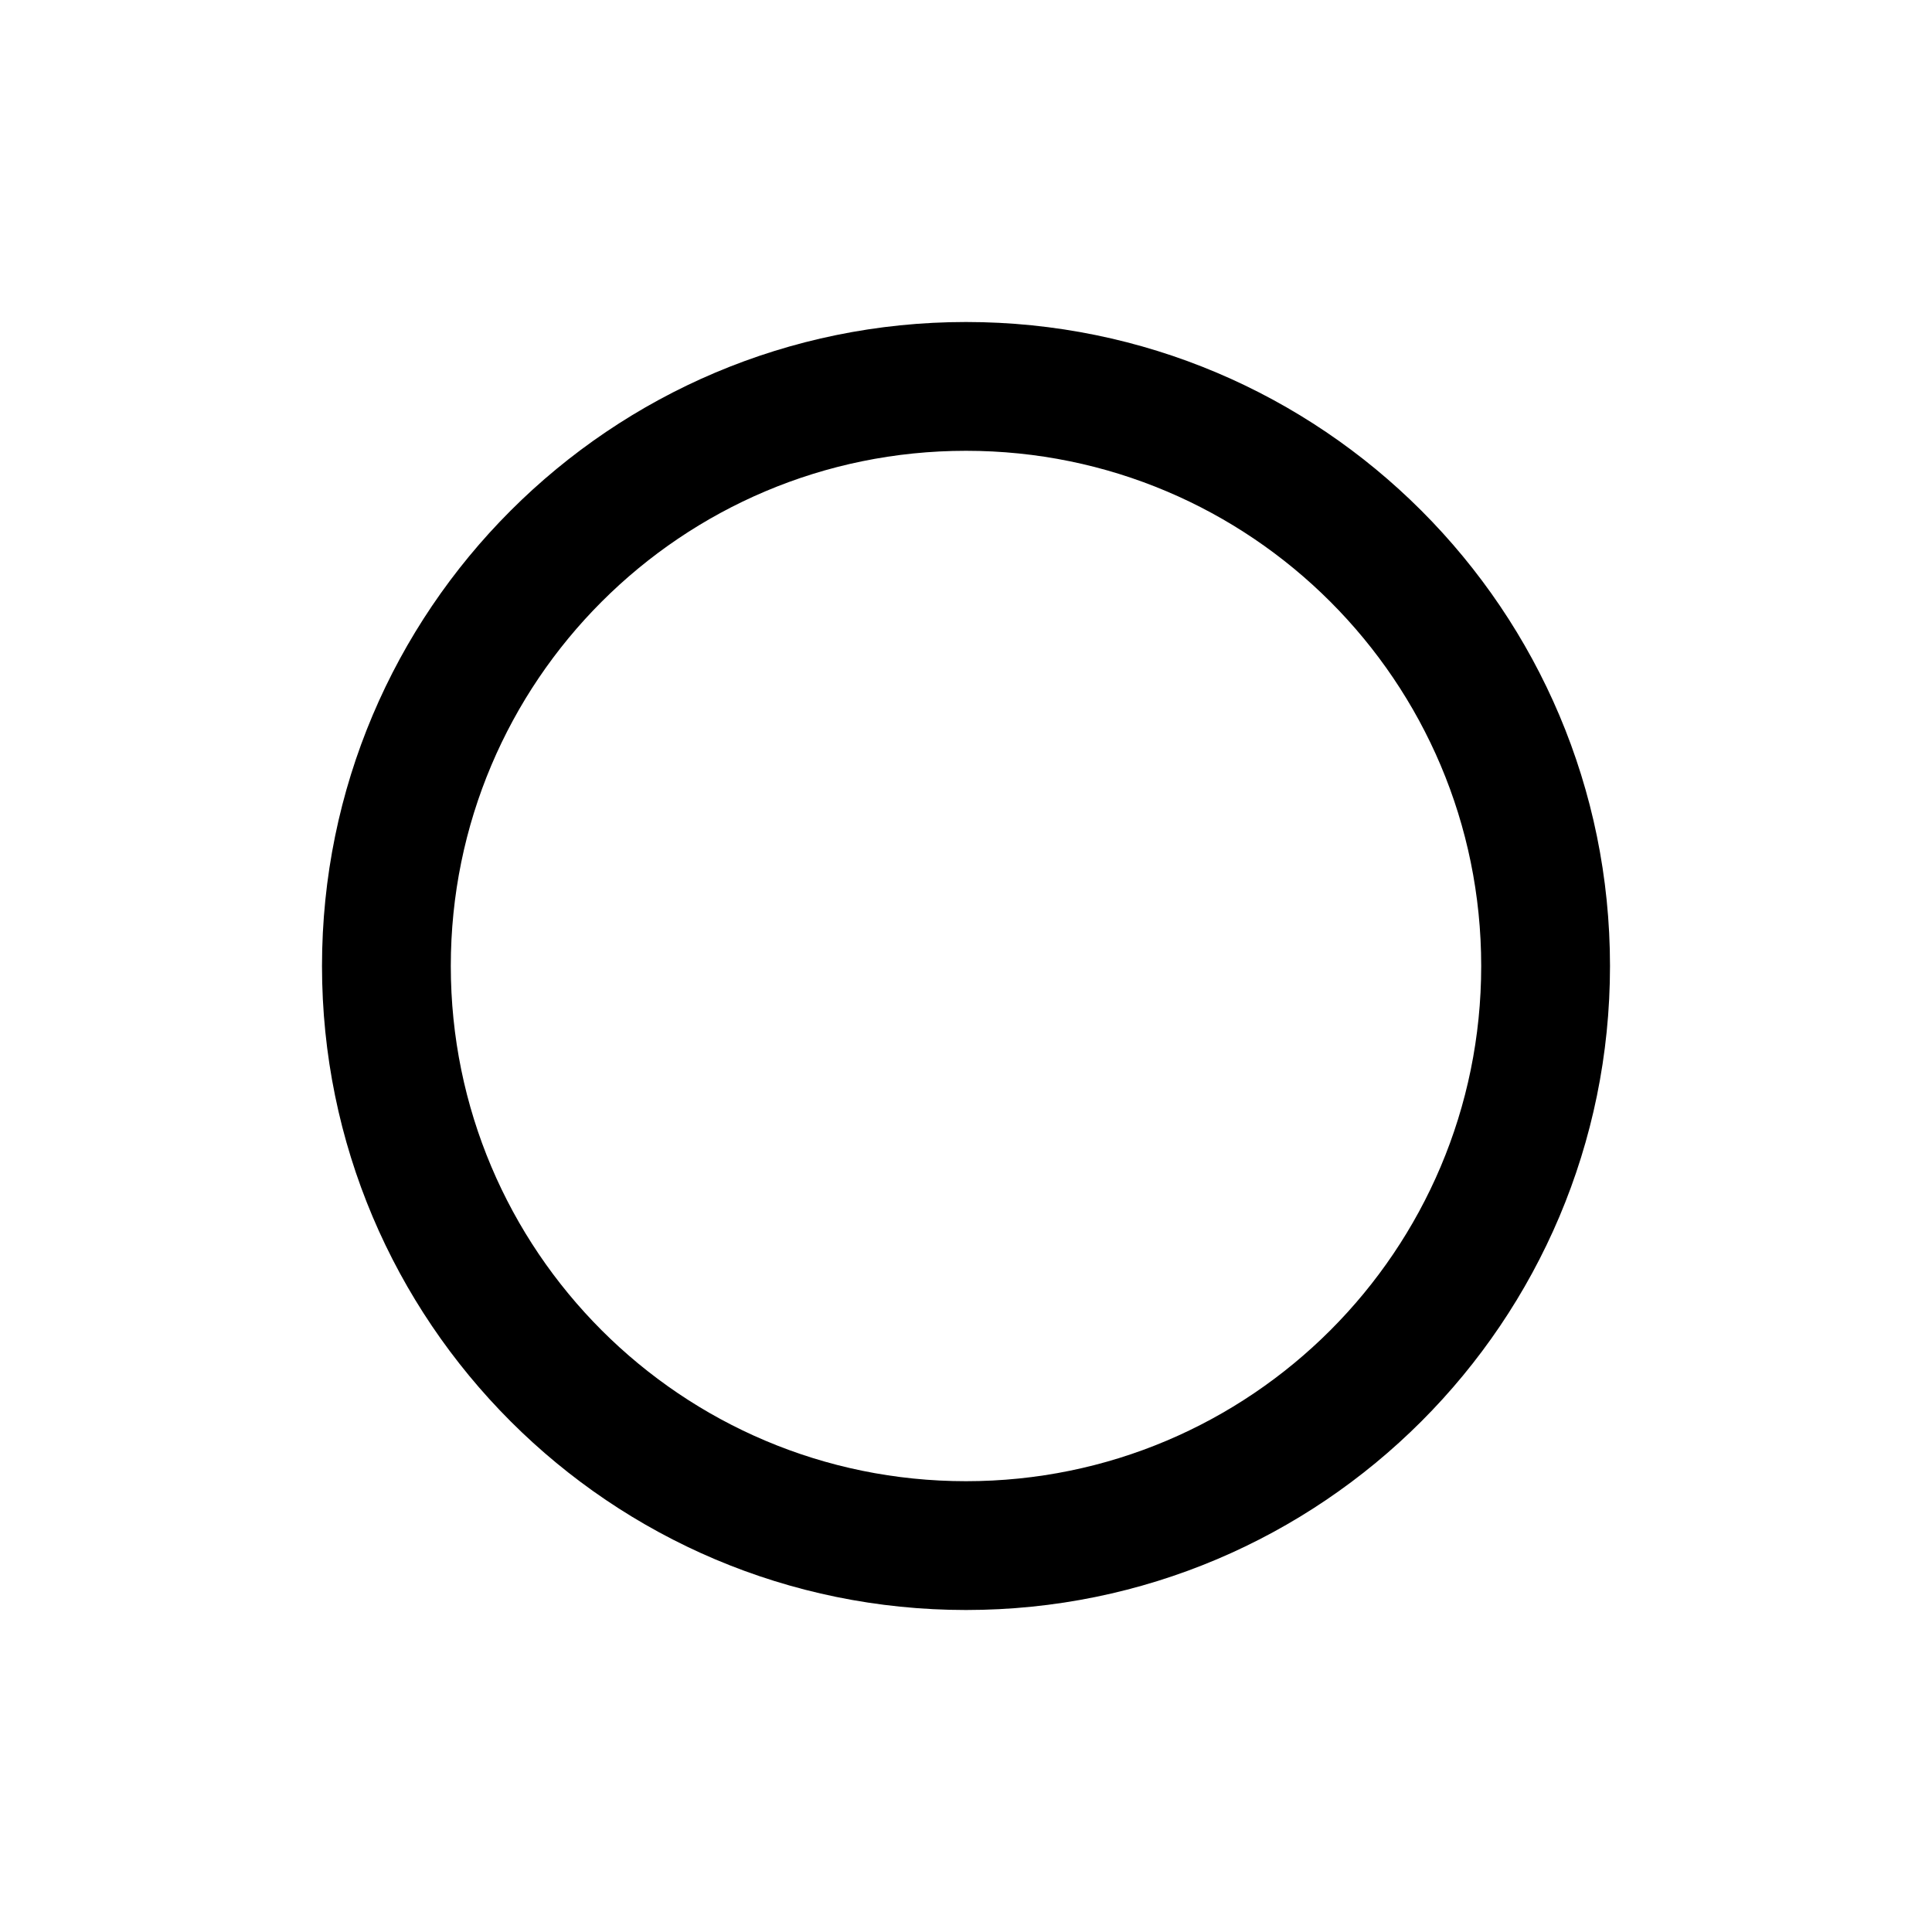 <svg class="iconigniter" width="24" height="24" viewBox="0 0 24 24" fill="currentColor"  xmlns="http://www.w3.org/2000/svg">
<path fill-rule="evenodd" clip-rule="evenodd" d="M12 20C7.582 20 4 16.418 4 12C4 7.582 7.582 4 12 4C16.418 4 20 7.582 20 12C20 16.418 16.418 20 12 20ZM12 18.4C15.535 18.4 18.4 15.535 18.4 12C18.4 8.465 15.535 5.6 12 5.6C8.465 5.6 5.6 8.465 5.6 12C5.6 15.535 8.465 18.4 12 18.4Z" />
</svg>
